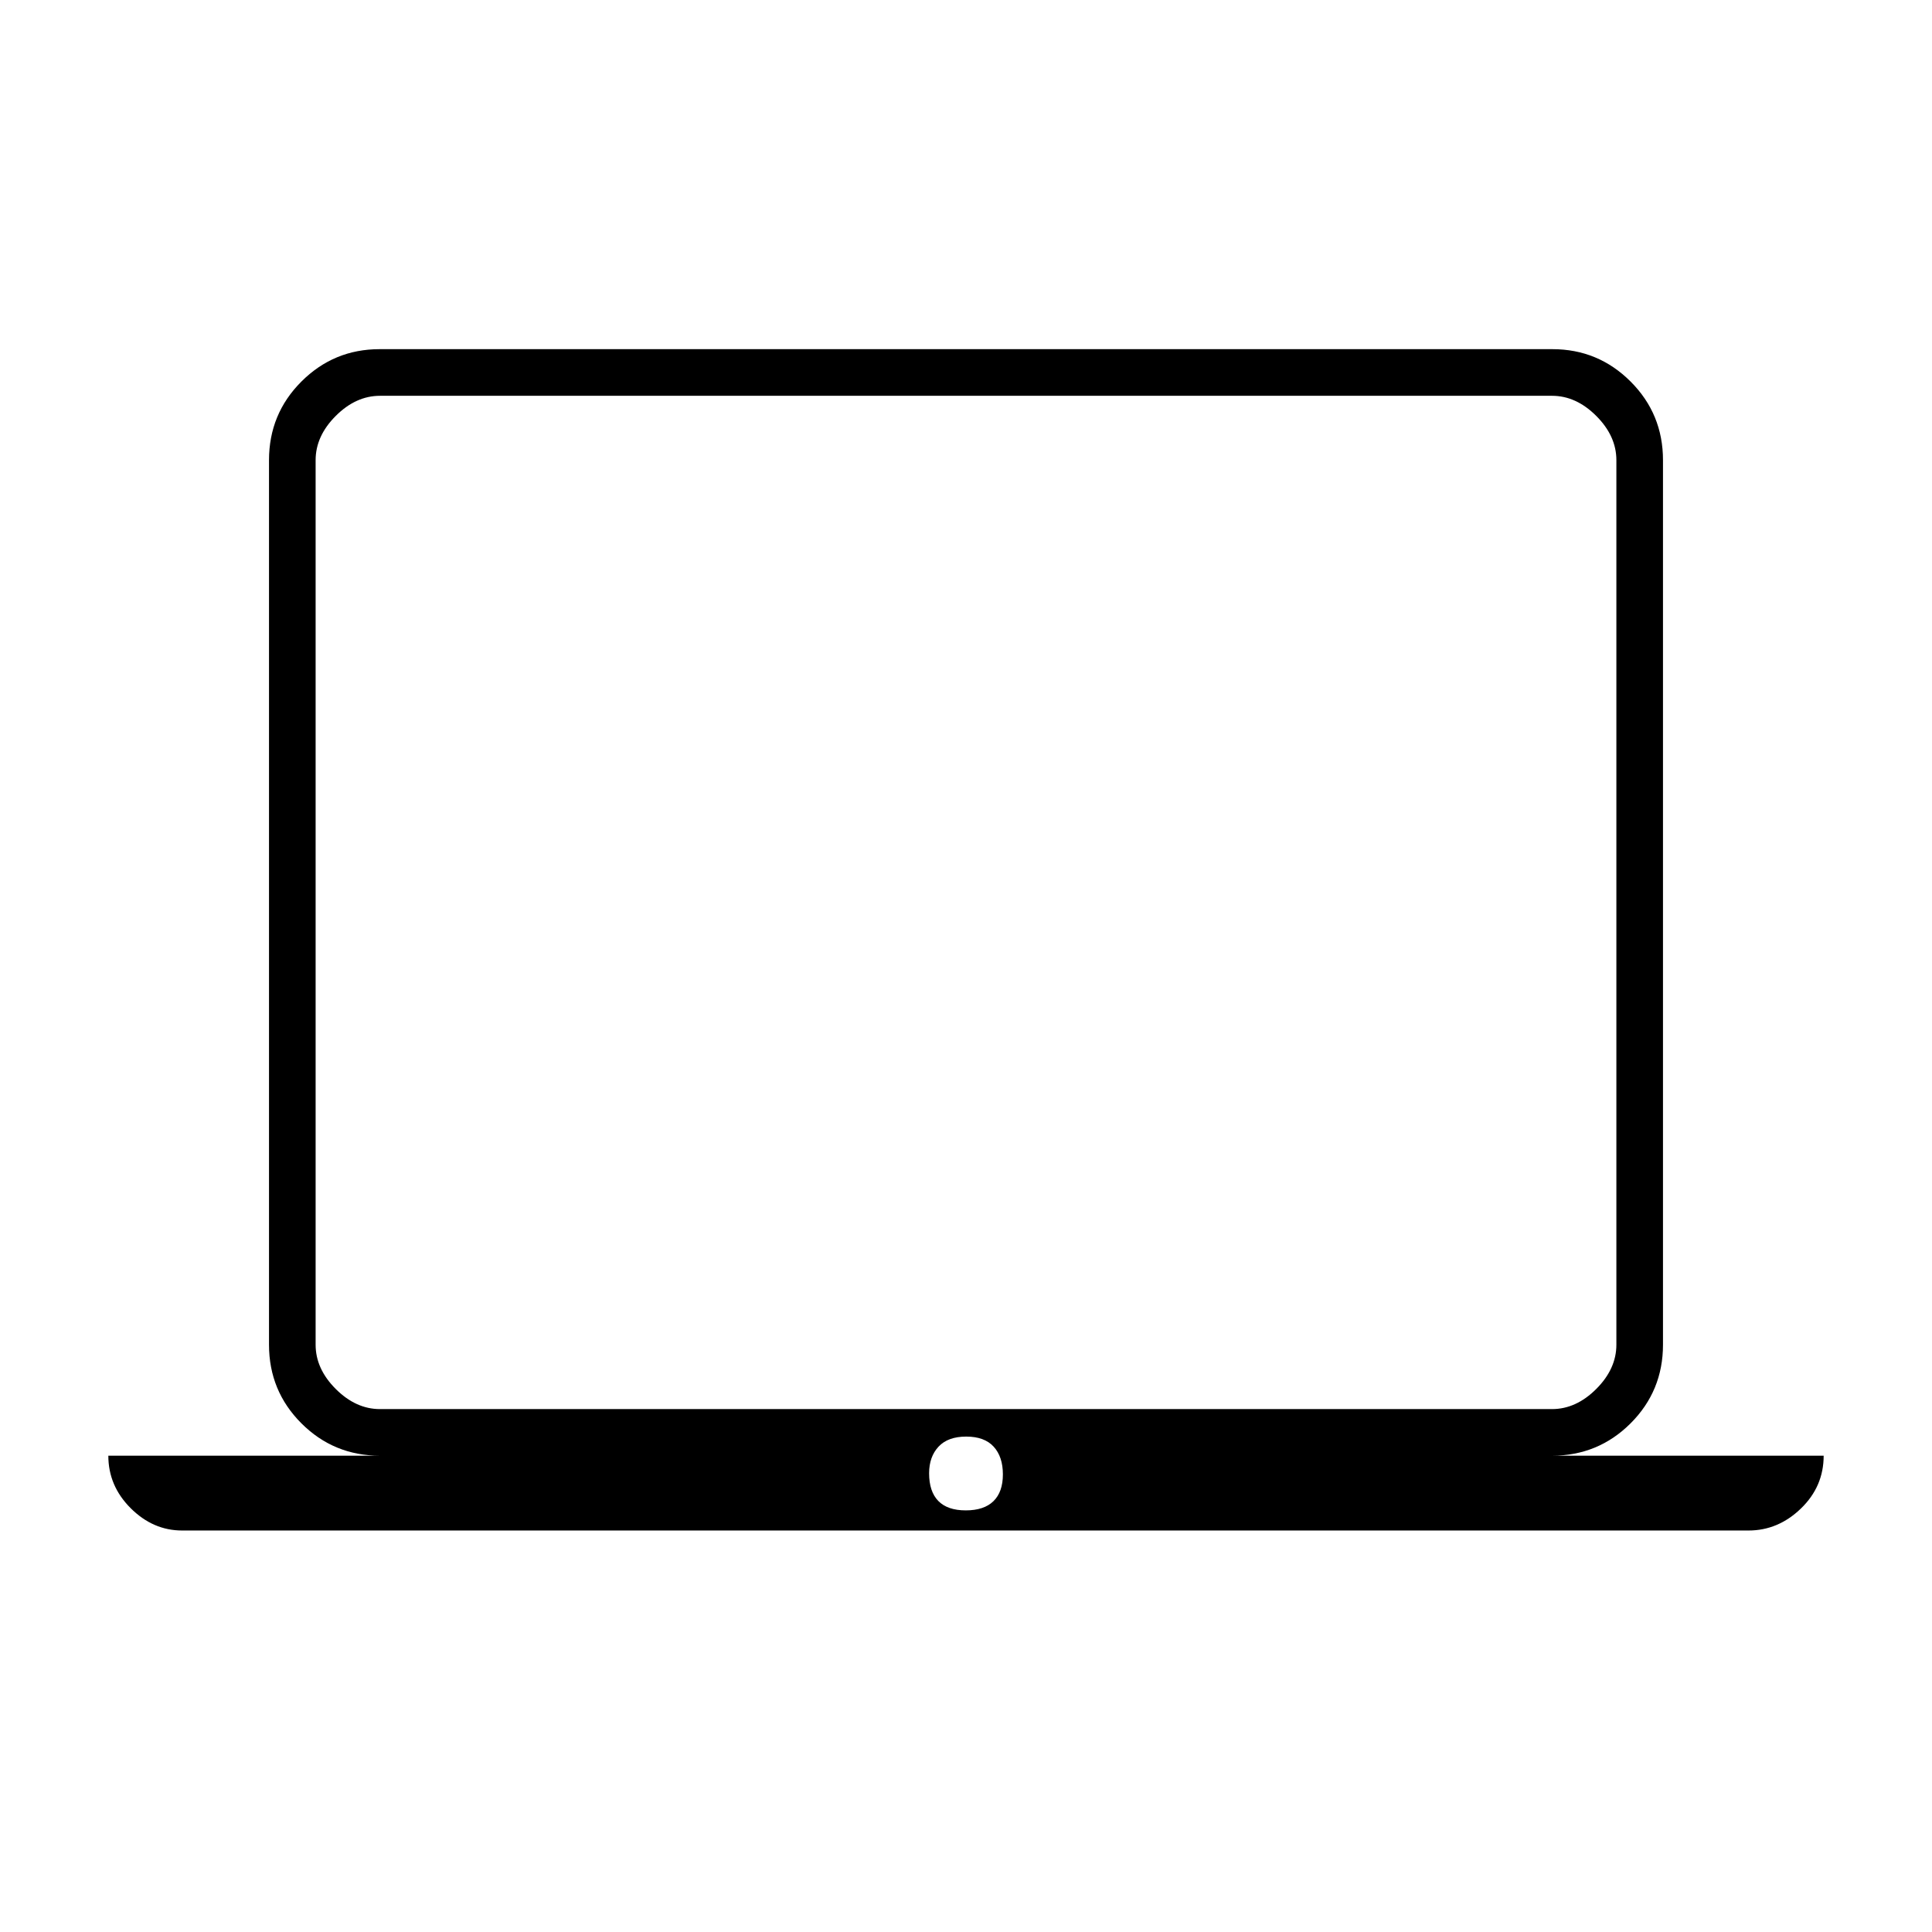 <svg xmlns="http://www.w3.org/2000/svg" height="40" viewBox="0 -960 960 960" width="40"><path d="M90.5-199.5q-14.45 0-25.56-11.08t-11.11-26.09h135q-22.97 0-39.07-16.09-16.09-16.1-16.09-39.07v-439.5q0-22.98 16.09-39.07 16.1-16.1 38.85-16.1h582.78q22.75 0 38.85 16.1 16.09 16.09 16.09 39.07v439.5q0 22.97-16.09 39.07-16.1 16.09-39.07 16.09h135q0 15.34-11.31 26.25-11.3 10.92-26.03 10.92H90.5Zm389.39-10q9.08 0 13.76-4.58t4.68-13.31q0-8.74-4.57-13.76-4.58-5.02-13.65-5.02-9.08 0-13.76 5.01-4.68 5.02-4.68 13.22 0 9.07 4.57 13.76 4.58 4.68 13.65 4.68Zm-291.06-50.33h582.34q12 0 22-10t10-22v-439.5q0-12-10-22t-22-10H188.83q-12 0-22 10t-10 22v439.5q0 12 10 22t22 10Zm-32 0v-503.5 503.5Z"/></svg>